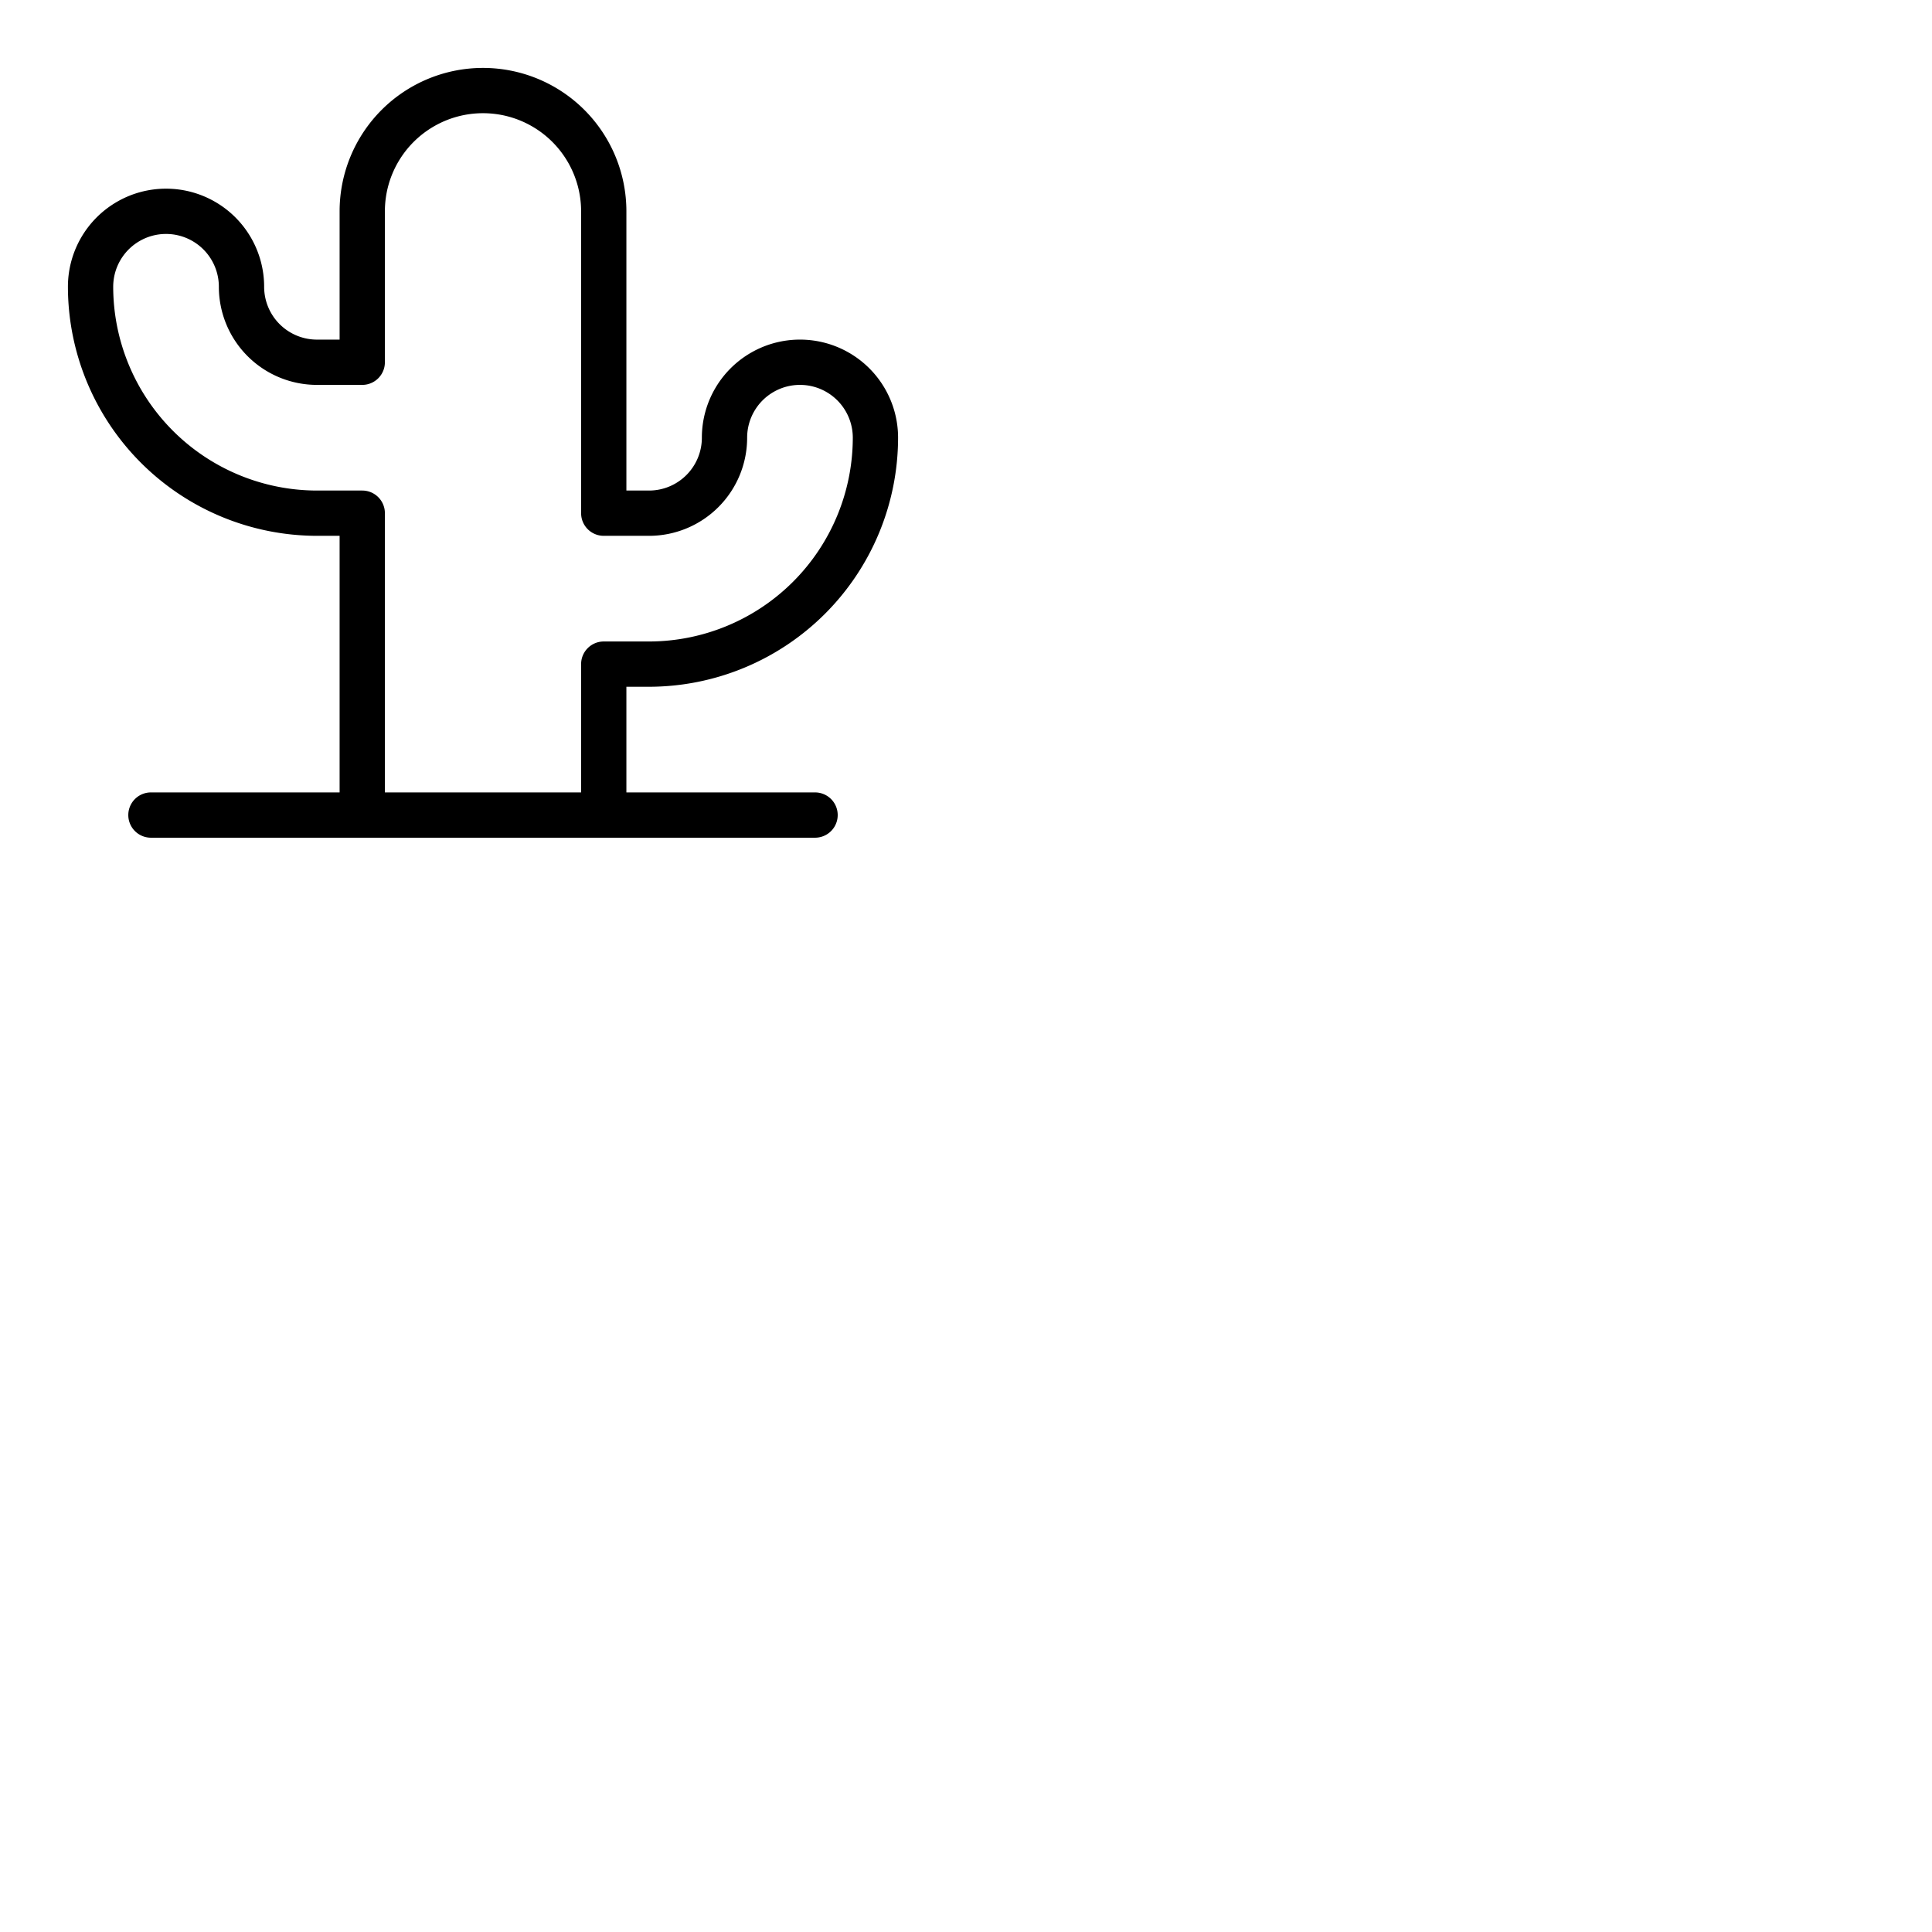 <svg xmlns="http://www.w3.org/2000/svg" version="1.1" viewBox="0 0 512 512" fill="currentColor"><path fill="currentColor" d="M216 210h-50v-28h6a66.08 66.08 0 0 0 66-66a26 26 0 0 0-52 0a14 14 0 0 1-14 14h-6V56a38 38 0 0 0-76 0v34h-6a14 14 0 0 1-14-14a26 26 0 0 0-52 0a66.08 66.08 0 0 0 66 66h6v68H40a6 6 0 0 0 0 12h176a6 6 0 0 0 0-12M96 130H84a54.06 54.06 0 0 1-54-54a14 14 0 0 1 28 0a26 26 0 0 0 26 26h12a6 6 0 0 0 6-6V56a26 26 0 0 1 52 0v80a6 6 0 0 0 6 6h12a26 26 0 0 0 26-26a14 14 0 0 1 28 0a54.06 54.06 0 0 1-54 54h-12a6 6 0 0 0-6 6v34h-52v-74a6 6 0 0 0-6-6"/></svg>